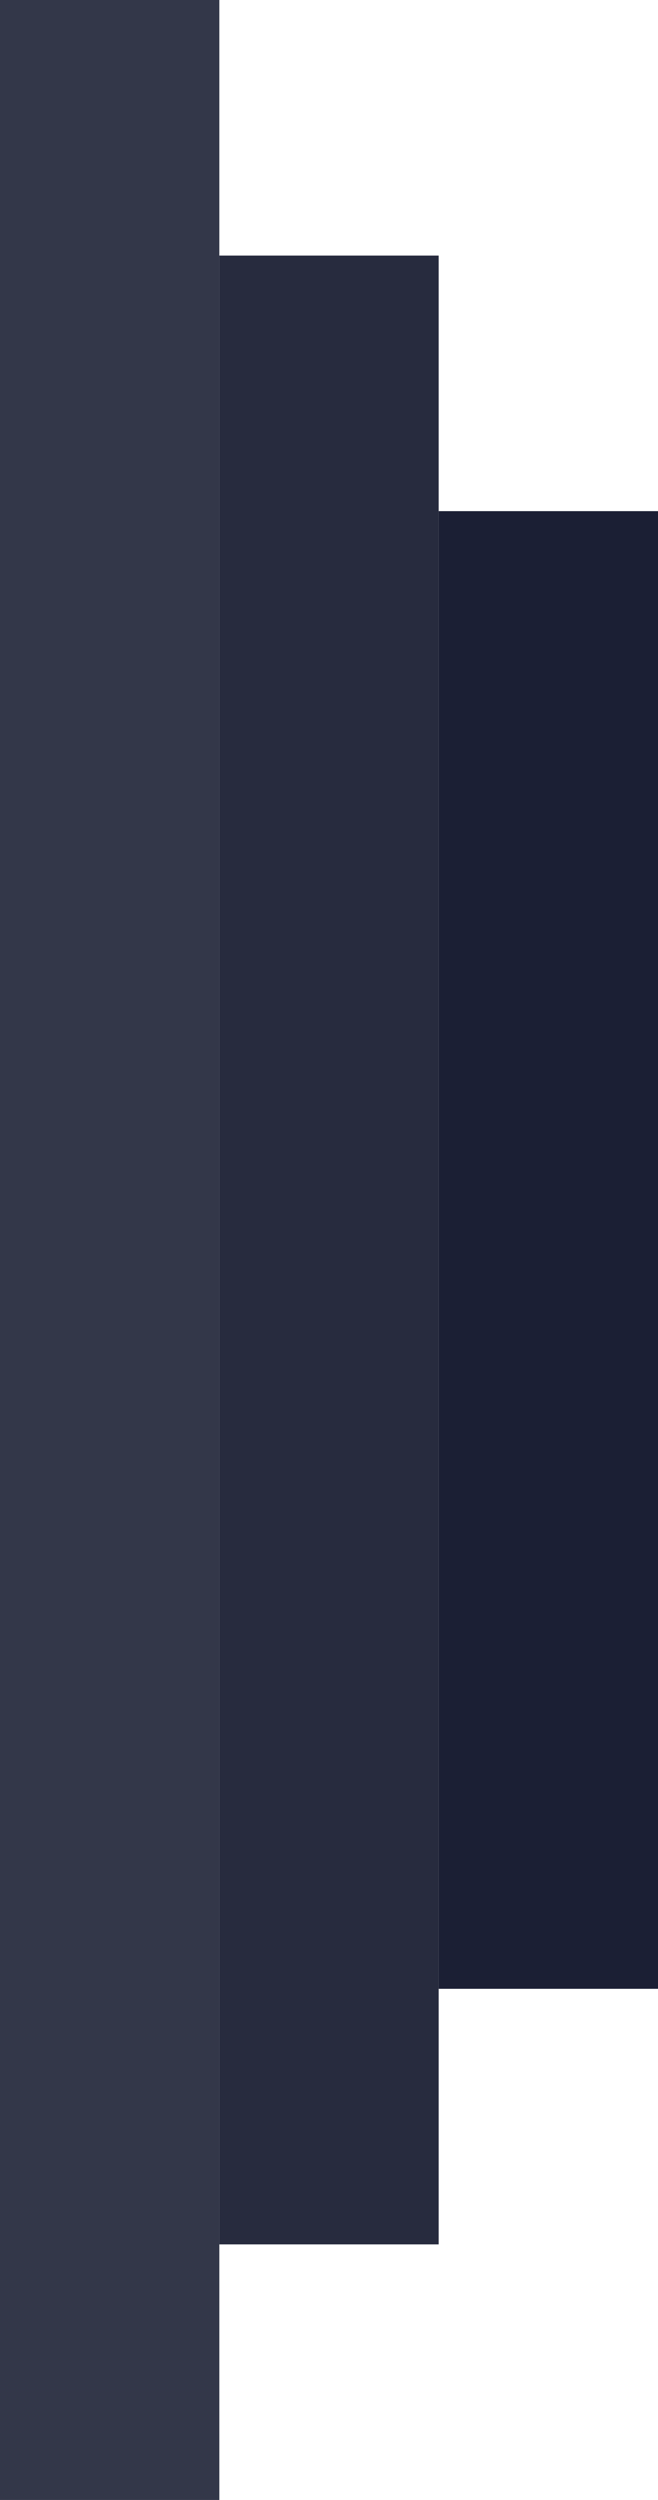 <svg width="165" height="626" fill="none" xmlns="http://www.w3.org/2000/svg"><path opacity=".95" fill="#10142A" d="M110 498.008V127.993h55v370.015z"/><path opacity=".9" fill="#10142A" d="M55 562.004V63.997h55v498.007z"/><path opacity=".85" fill="#10142A" d="M0 626V0h55v626z"/></svg>